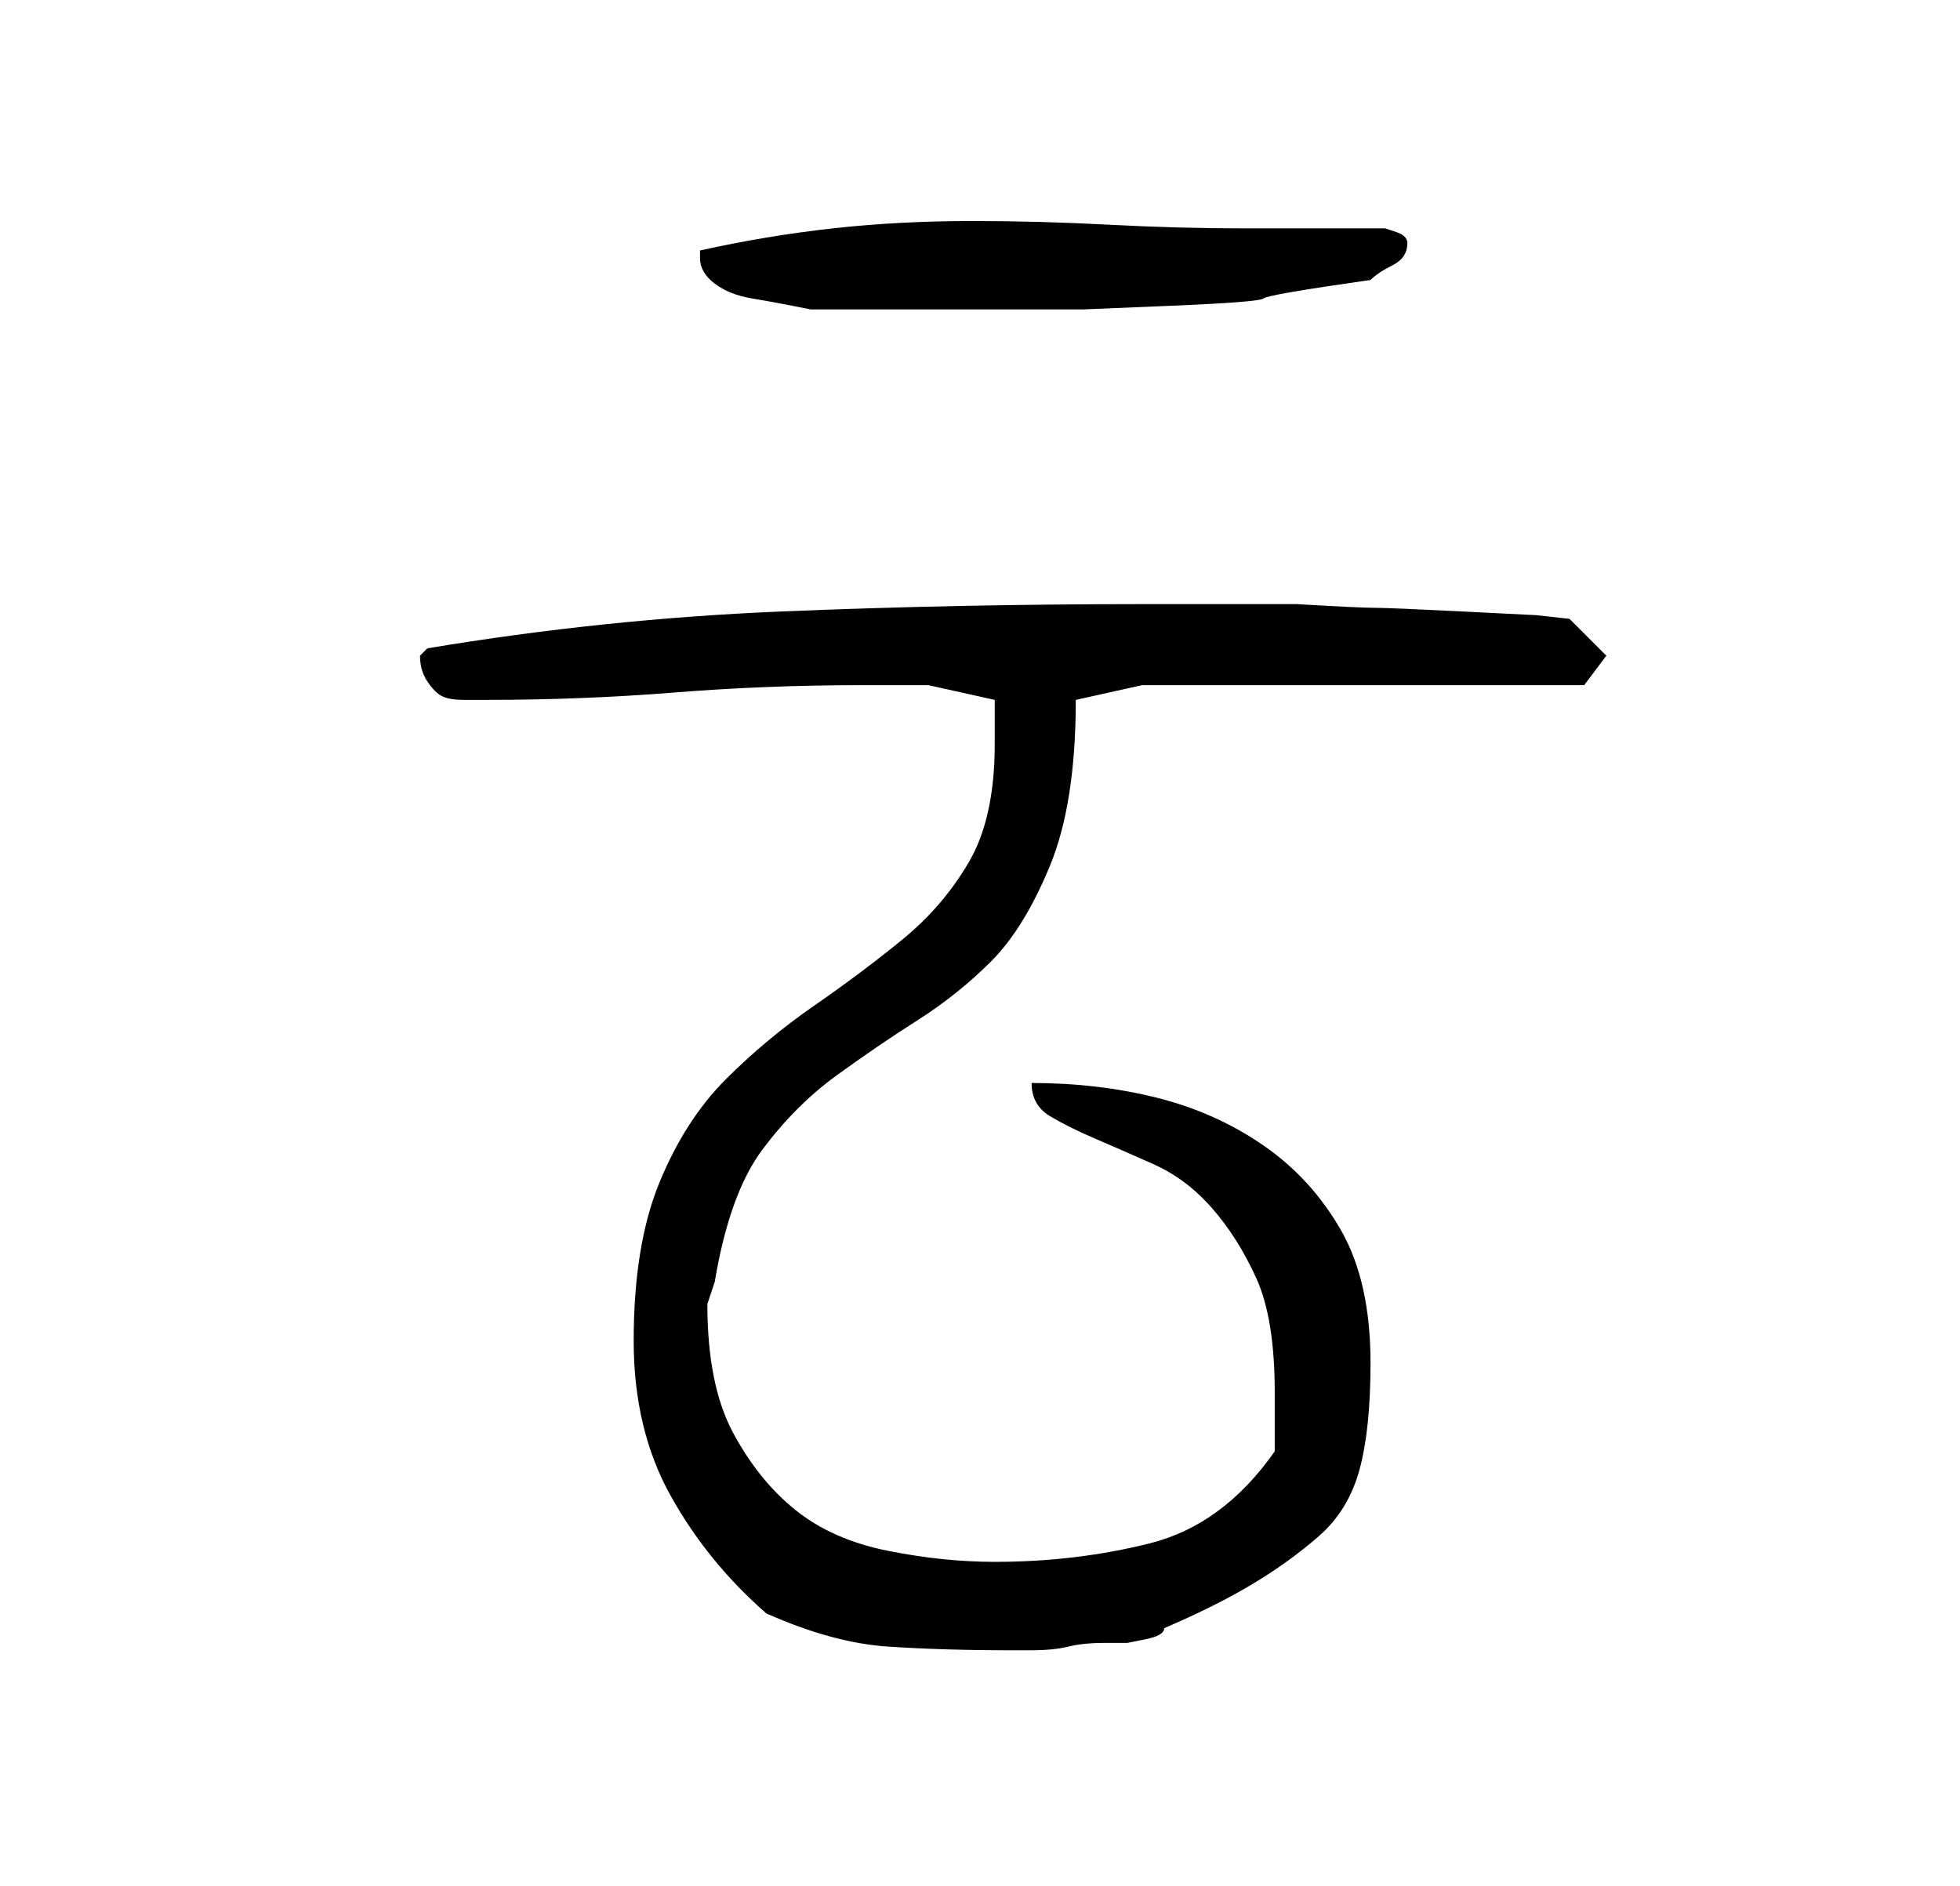 <?xml version="1.0" standalone="no"?>
<!DOCTYPE svg PUBLIC "-//W3C//DTD SVG 1.1//EN" "http://www.w3.org/Graphics/SVG/1.1/DTD/svg11.dtd" >
<svg xmlns="http://www.w3.org/2000/svg" xmlns:xlink="http://www.w3.org/1999/xlink" version="1.1" viewBox="-10 0 266 256">
   <path fill="currentColor"
d="M94 219q9 4 16.5 4.5t16.5 0.5h3q3 0 5 -0.5t5 -0.5h3t2.5 -0.5t2.5 -1.5q7 -3 12 -6t9 -6.5t5.5 -9t1.5 -14.5q0 -11 -4 -18t-10.5 -11.5t-14.5 -6.5t-17 -2q0 3 2.5 4.5t6 3t8 3.5t8 6t6 9.5t2.5 15.5v4v4q-7 10 -17 12.5t-21 2.5q-7 0 -14.5 -1.5t-12.5 -5.5
t-8.5 -10.5t-3.5 -17.5l0.5 -1.5l0.5 -1.5q2 -12 6.5 -18t10 -10t11 -7.5t10 -8t8 -13t3.5 -22.5l9 -2h60l3 -4l-5 -5l-4.5 -0.5t-10 -0.5t-12 -0.5t-10.5 -0.5h-2.5h-6.5h-6.5h-5.5q-25 0 -49 1t-48 5l-0.5 0.5l-0.5 0.5q0 2 1 3.5t2 2t3 0.5h3q13 0 25.5 -1t25.5 -1h9t9 2
v3.5v2.5q0 10 -3.5 16t-9 10.5t-12 9t-12 10t-9 14t-3.5 21.5q0 12 5 21t13 16zM85 35q0 2 2 3.5t5 2t5.5 1l2.5 0.5h3h6.5h7.5h6h14t12 -0.5t12.5 -1t14.5 -2.5q1 -1 3 -2t2 -3v0q0 -1 -1.5 -1.5l-1.5 -0.5h-19q-9 0 -18.5 -0.5t-18.5 -0.5q-10 0 -19 1t-18 3v1z" />
</svg>
